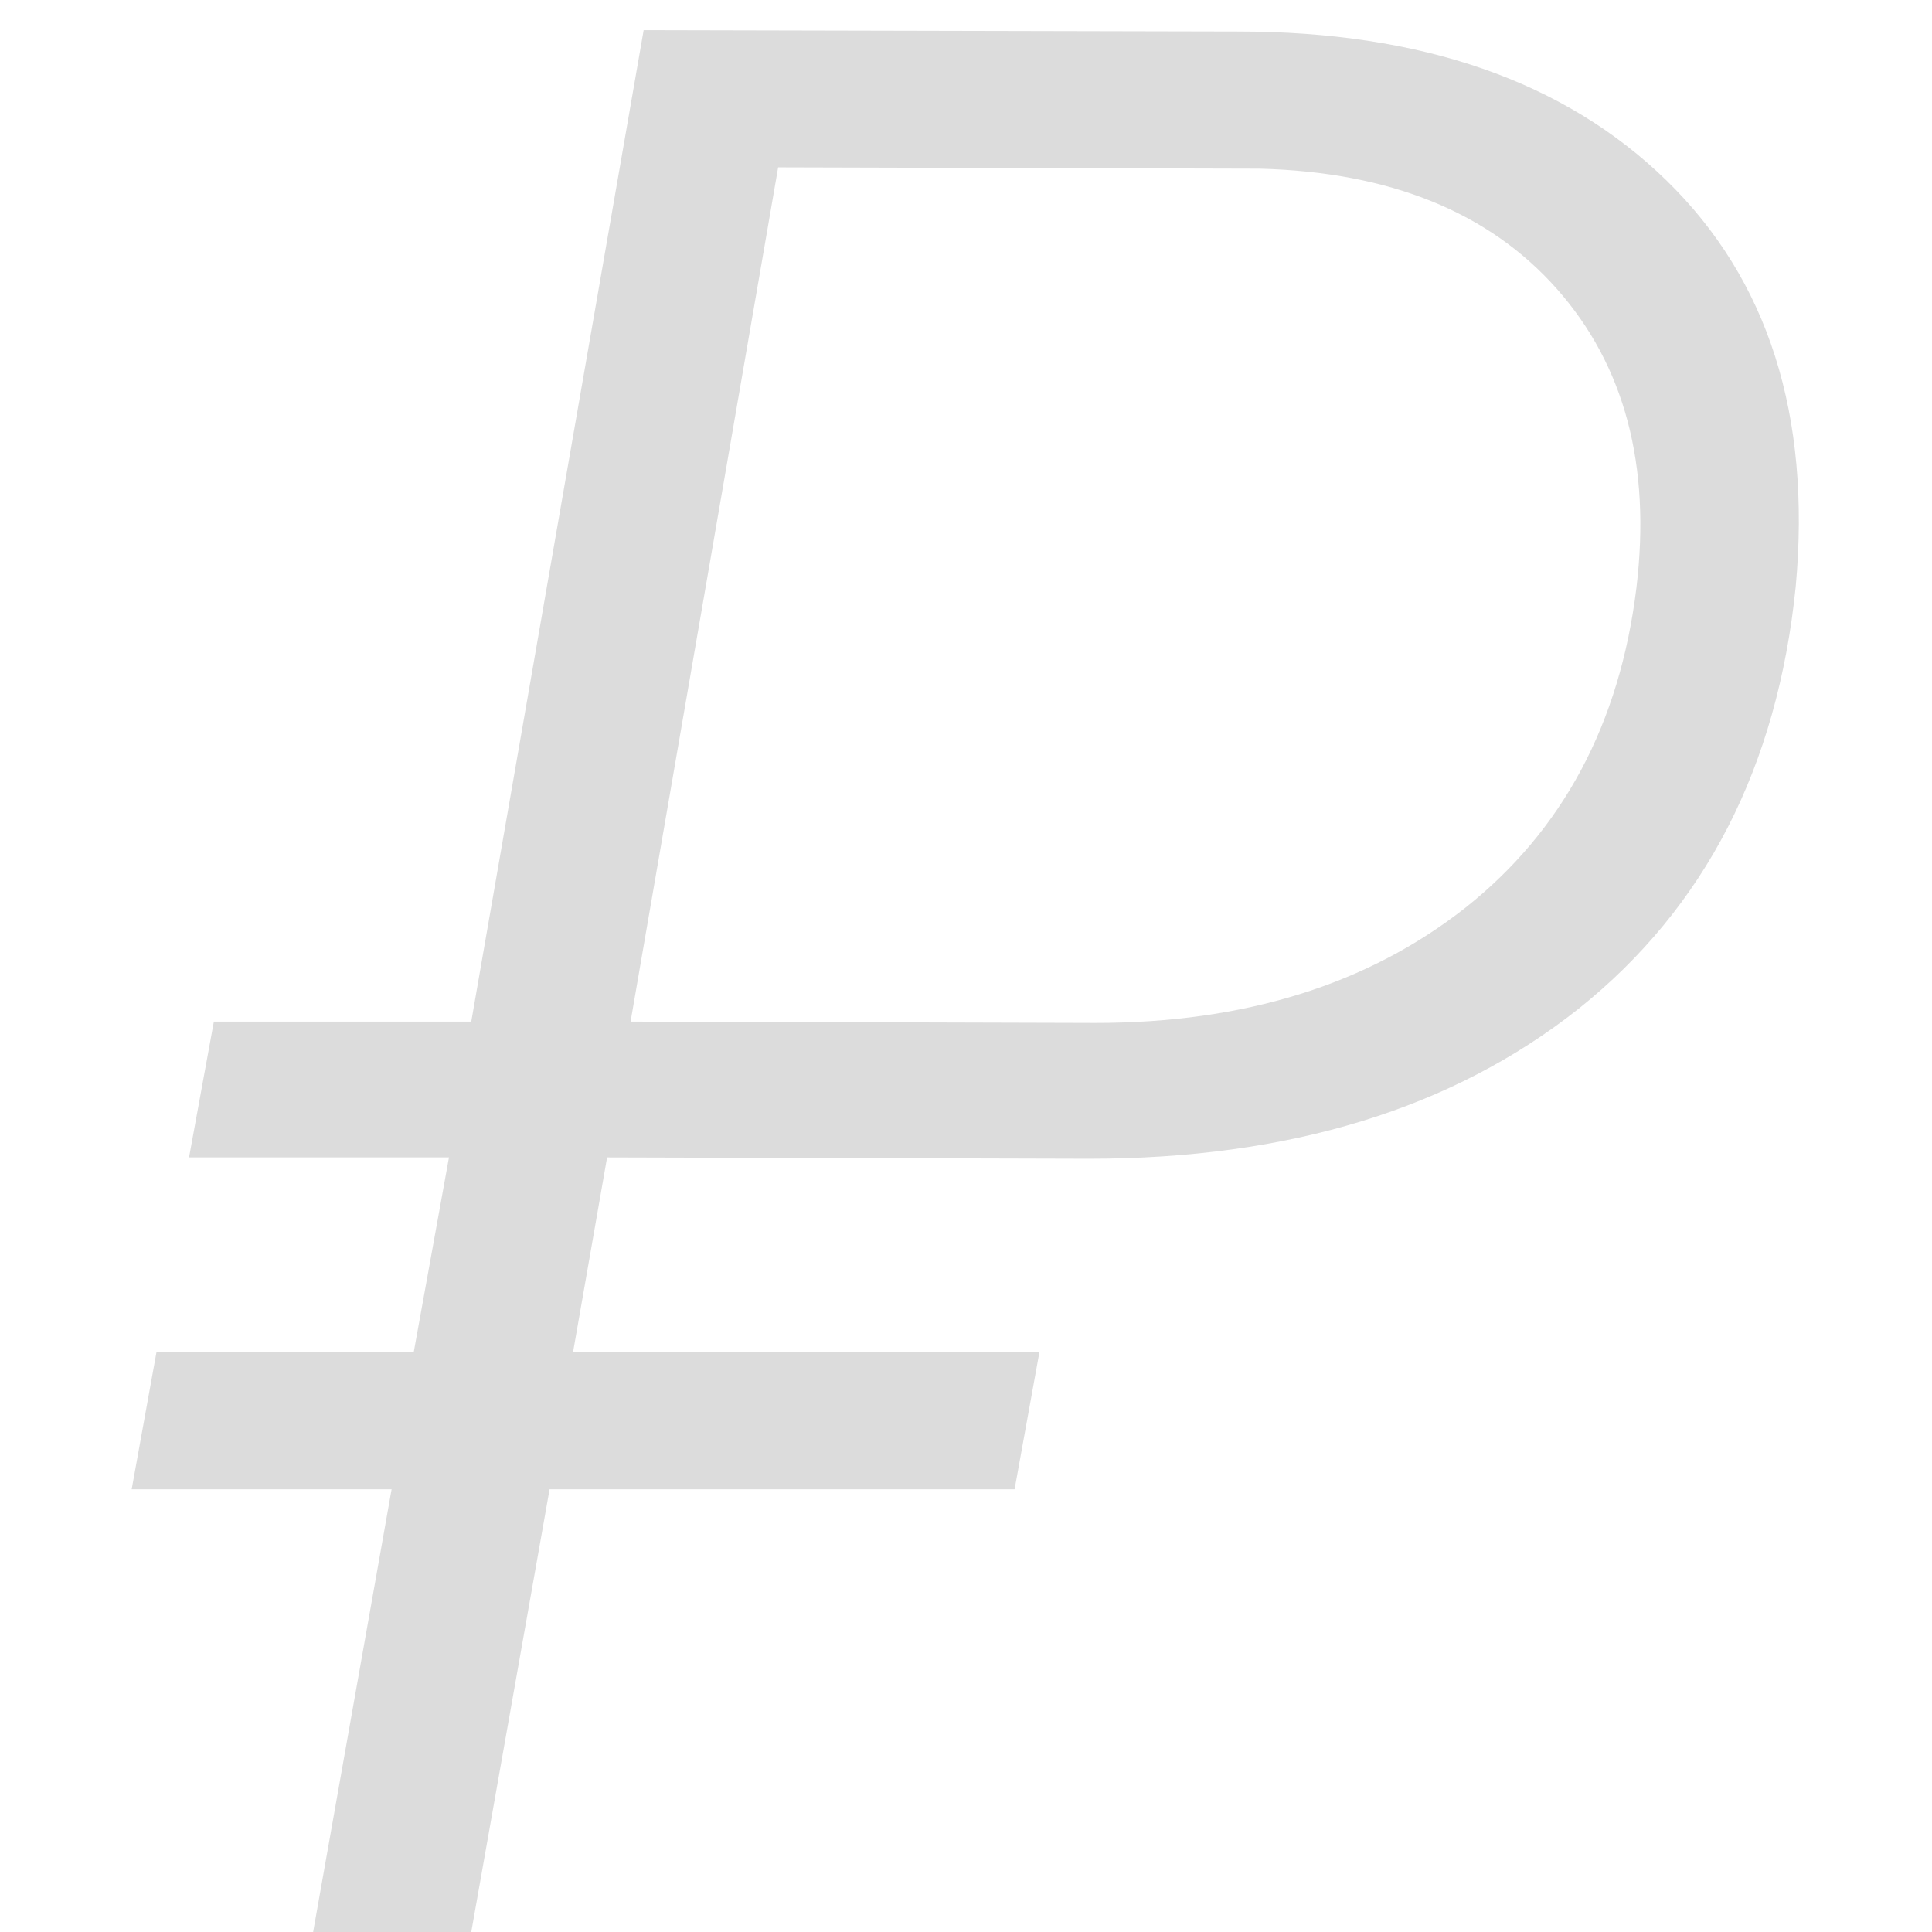 <svg width="13" height="13" viewBox="0 0 13 13" fill="none" xmlns="http://www.w3.org/2000/svg">
<path d="M6.827 10.021H3.698L3.171 13H2.107L2.635 10.021H0.886L1.053 9.098H2.784L3.021 7.788H1.272L1.439 6.874H3.171L4.331 0.203L8.33 0.212C9.566 0.212 10.527 0.546 11.213 1.214C11.898 1.882 12.188 2.793 12.083 3.947C11.96 5.16 11.474 6.106 10.624 6.786C9.774 7.46 8.676 7.797 7.328 7.797L4.085 7.788L3.856 9.098H6.994L6.827 10.021ZM4.243 6.874L7.372 6.883C8.374 6.883 9.203 6.625 9.859 6.109C10.516 5.588 10.899 4.87 11.011 3.956C11.11 3.13 10.932 2.459 10.475 1.943C10.018 1.428 9.353 1.158 8.479 1.135L5.236 1.126L4.243 6.874Z" fill="#DCDCDC"/>
</svg>
